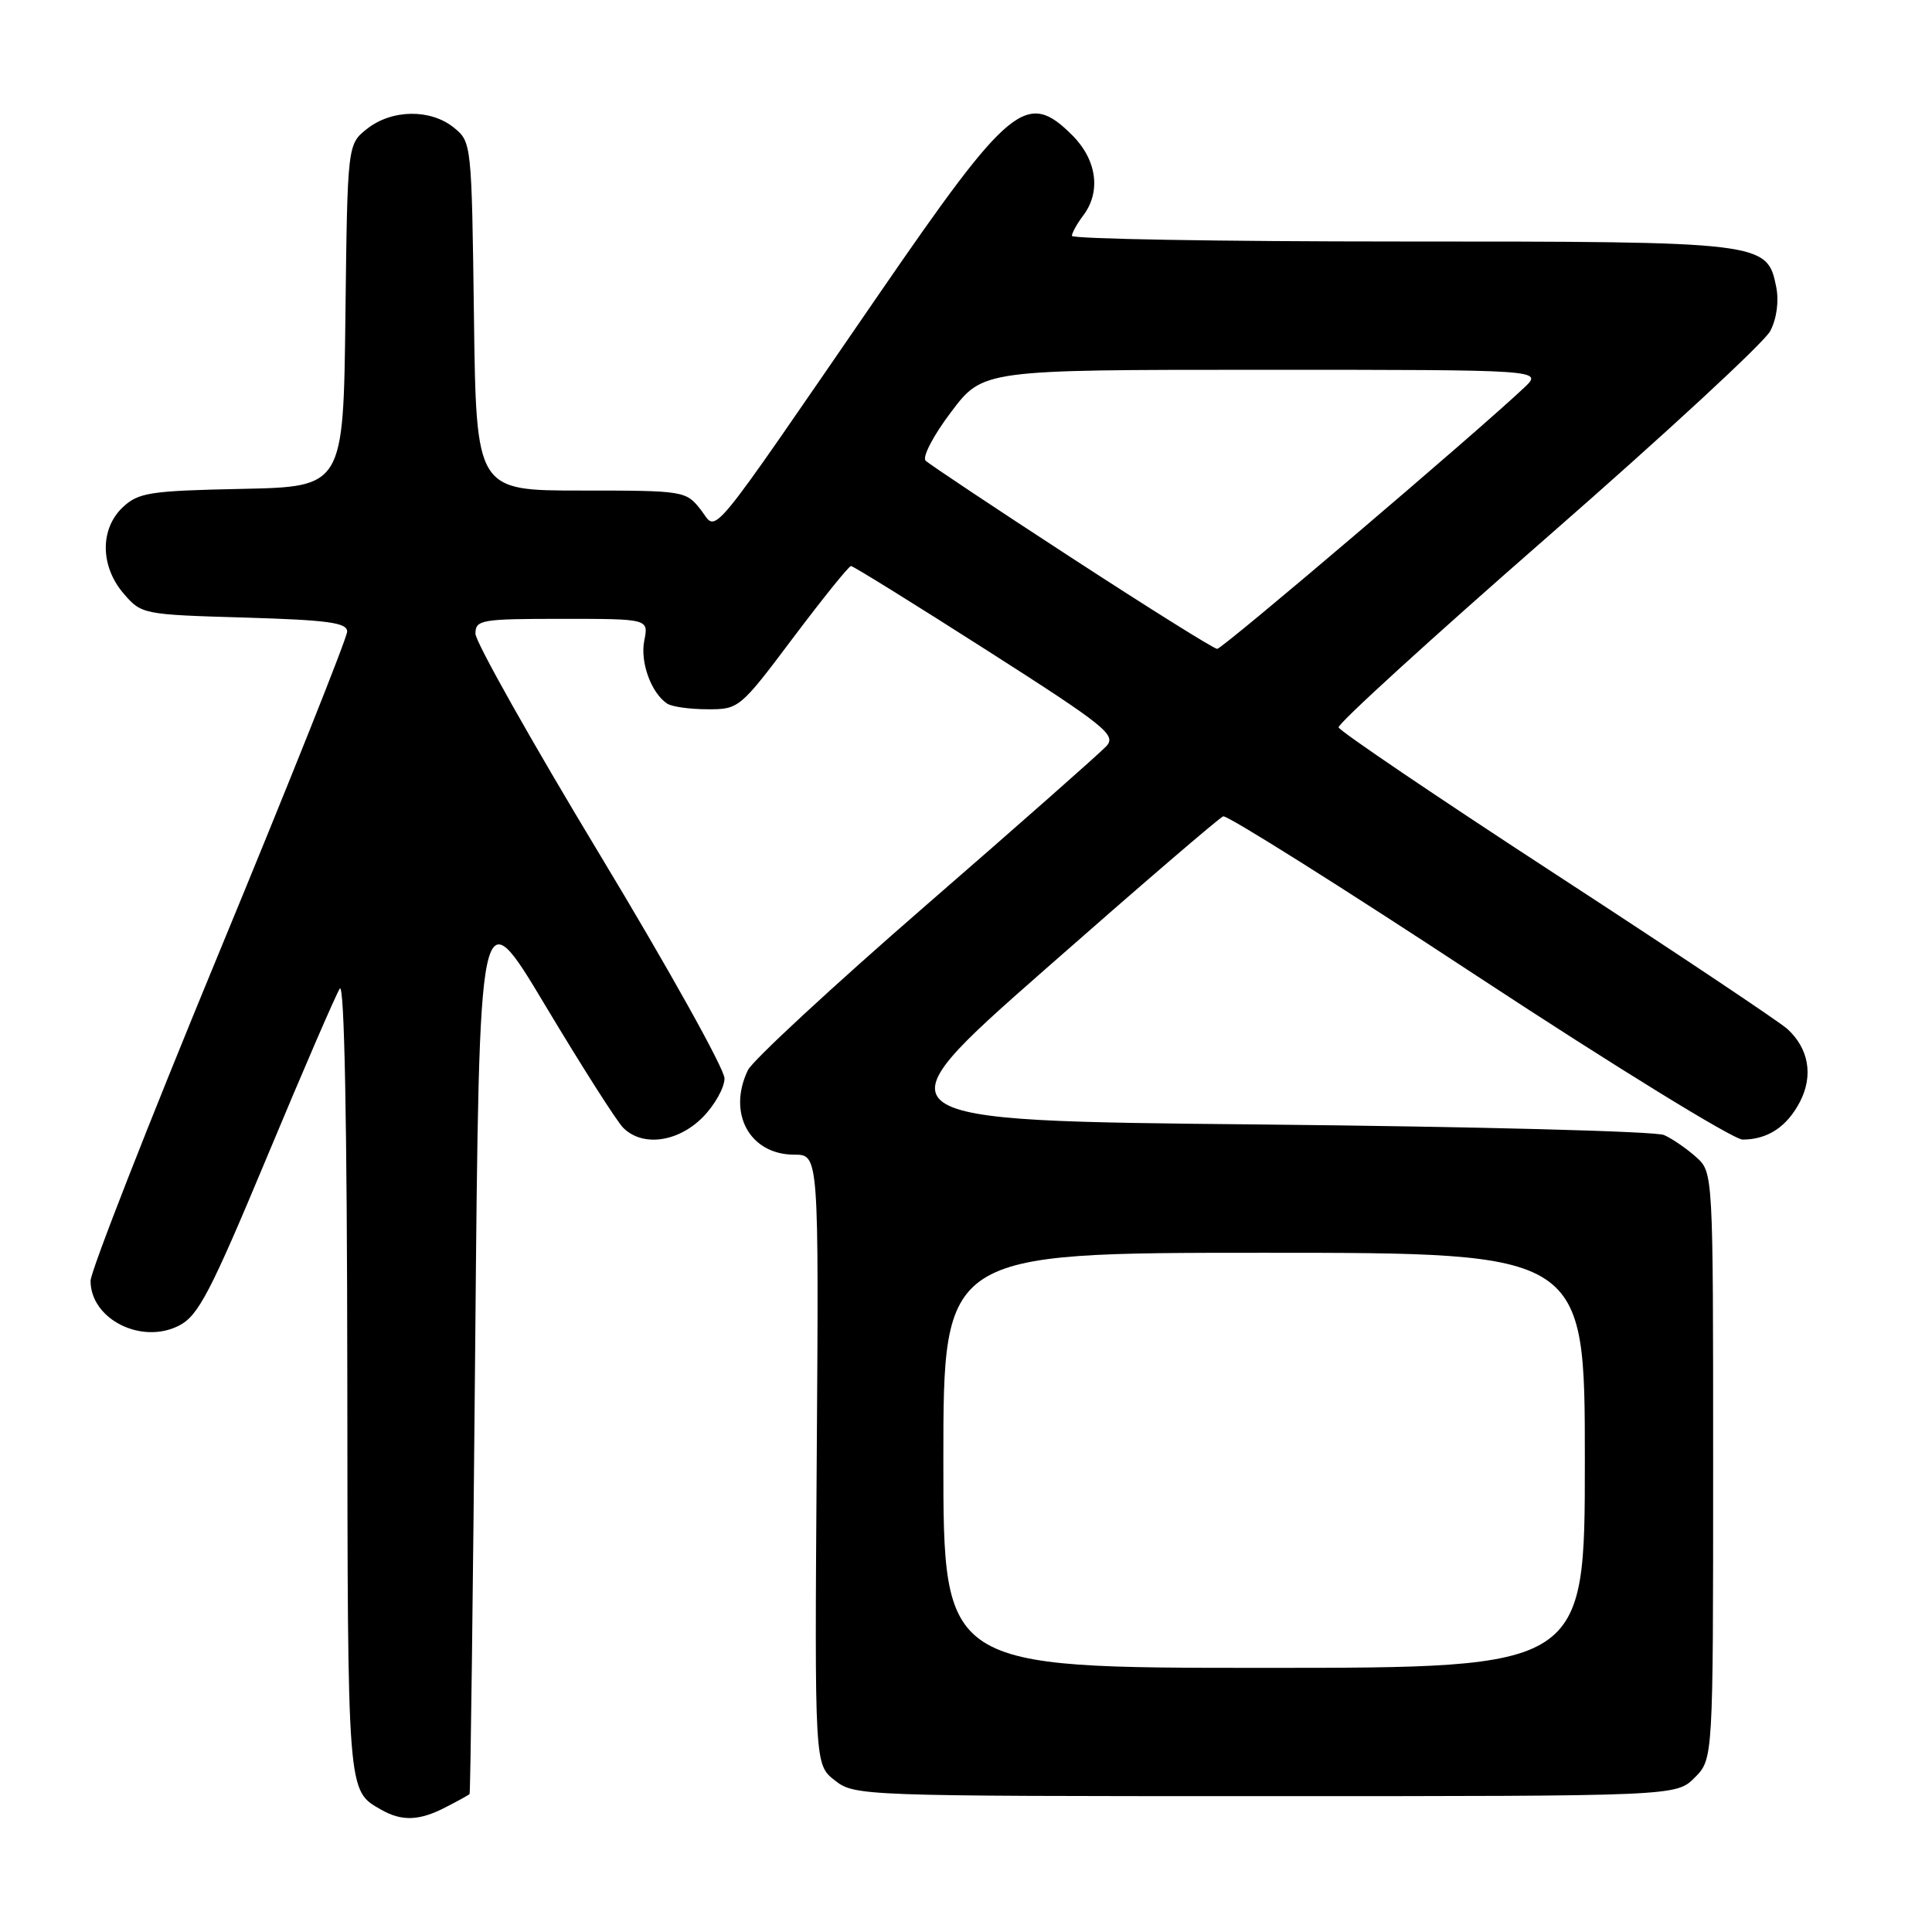 <?xml version="1.0" encoding="UTF-8" standalone="no"?>
<!DOCTYPE svg PUBLIC "-//W3C//DTD SVG 1.1//EN" "http://www.w3.org/Graphics/SVG/1.1/DTD/svg11.dtd" >
<svg xmlns="http://www.w3.org/2000/svg" xmlns:xlink="http://www.w3.org/1999/xlink" version="1.1" viewBox="0 0 256 256">
 <g >
 <path fill="currentColor"
d=" M 59.05 239.47 C 60.67 238.64 62.10 237.85 62.22 237.72 C 62.34 237.60 62.68 210.75 62.97 178.05 C 63.50 118.60 63.50 118.60 72.26 133.24 C 77.08 141.29 81.72 148.58 82.58 149.44 C 85.12 151.98 89.78 151.37 93.08 148.08 C 94.68 146.47 96.00 144.13 96.00 142.89 C 96.00 141.64 88.57 128.31 79.50 113.28 C 70.42 98.24 63.00 85.05 63.00 83.97 C 63.00 82.13 63.73 82.00 74.47 82.00 C 85.95 82.00 85.95 82.00 85.37 84.88 C 84.80 87.73 86.28 91.82 88.40 93.23 C 89.00 93.64 91.40 93.98 93.73 93.98 C 97.91 94.00 98.05 93.89 105.10 84.50 C 109.03 79.28 112.48 75.00 112.76 75.00 C 113.05 75.00 121.11 80.00 130.69 86.12 C 146.51 96.23 147.96 97.39 146.60 98.87 C 145.77 99.77 135.00 109.28 122.65 120.00 C 110.31 130.72 99.71 140.53 99.10 141.80 C 96.35 147.53 99.35 153.00 105.25 153.00 C 108.50 153.00 108.50 153.00 108.22 193.40 C 107.94 233.80 107.94 233.80 110.60 235.90 C 113.24 237.97 113.94 238.00 167.68 238.00 C 222.09 238.00 222.09 238.00 224.55 235.55 C 227.00 233.09 227.00 233.09 227.00 194.22 C 227.00 155.35 227.00 155.35 224.75 153.32 C 223.51 152.21 221.60 150.89 220.50 150.40 C 219.40 149.90 195.37 149.28 167.09 149.00 C 115.69 148.50 115.69 148.50 138.42 128.50 C 150.92 117.50 161.57 108.35 162.08 108.17 C 162.59 107.98 177.79 117.54 195.85 129.42 C 213.91 141.29 229.69 151.00 230.91 151.00 C 234.22 151.00 236.79 149.30 238.51 145.98 C 240.30 142.51 239.67 138.92 236.82 136.33 C 235.71 135.34 221.94 126.14 206.20 115.89 C 190.46 105.64 177.49 96.86 177.37 96.38 C 177.25 95.90 189.76 84.49 205.16 71.04 C 220.56 57.59 233.80 45.36 234.57 43.86 C 235.43 42.21 235.73 39.92 235.36 38.03 C 234.16 32.05 233.75 32.00 185.55 32.00 C 161.60 32.00 142.01 31.66 142.03 31.25 C 142.05 30.84 142.72 29.63 143.53 28.56 C 145.92 25.41 145.34 21.18 142.08 17.92 C 136.05 11.90 133.83 13.72 116.45 39.00 C 93.11 72.93 95.15 70.46 92.85 67.54 C 90.89 65.04 90.64 65.00 76.98 65.00 C 63.10 65.00 63.10 65.00 62.80 41.91 C 62.50 19.02 62.48 18.80 60.14 16.91 C 57.05 14.41 51.93 14.48 48.65 17.06 C 46.04 19.12 46.04 19.12 45.77 41.81 C 45.50 64.50 45.50 64.50 32.03 64.78 C 19.85 65.03 18.35 65.27 16.28 67.20 C 13.22 70.08 13.27 75.04 16.39 78.66 C 18.74 81.40 18.96 81.44 32.39 81.83 C 43.46 82.16 46.00 82.50 46.00 83.69 C 46.00 84.49 38.35 103.66 29.00 126.29 C 19.65 148.92 12.00 168.47 12.00 169.72 C 12.00 174.80 18.76 178.21 23.74 175.64 C 26.29 174.32 27.88 171.26 35.38 153.30 C 40.15 141.86 44.49 131.82 45.02 131.00 C 45.63 130.04 45.99 148.51 46.02 182.50 C 46.07 238.09 46.00 237.21 50.50 239.79 C 53.24 241.36 55.57 241.28 59.05 239.47 Z  M 125.00 193.50 C 125.00 166.00 125.00 166.00 167.50 166.00 C 210.00 166.00 210.00 166.00 210.00 193.50 C 210.00 221.00 210.00 221.00 167.50 221.00 C 125.00 221.00 125.00 221.00 125.00 193.50 Z  M 142.00 73.92 C 131.82 67.30 123.12 61.50 122.65 61.04 C 122.18 60.57 123.69 57.67 126.02 54.60 C 130.24 49.00 130.24 49.00 167.35 49.00 C 204.45 49.00 204.45 49.00 201.98 51.35 C 195.72 57.27 161.97 86.00 161.28 85.98 C 160.85 85.97 152.18 80.55 142.00 73.92 Z "/>
</g>
</svg>